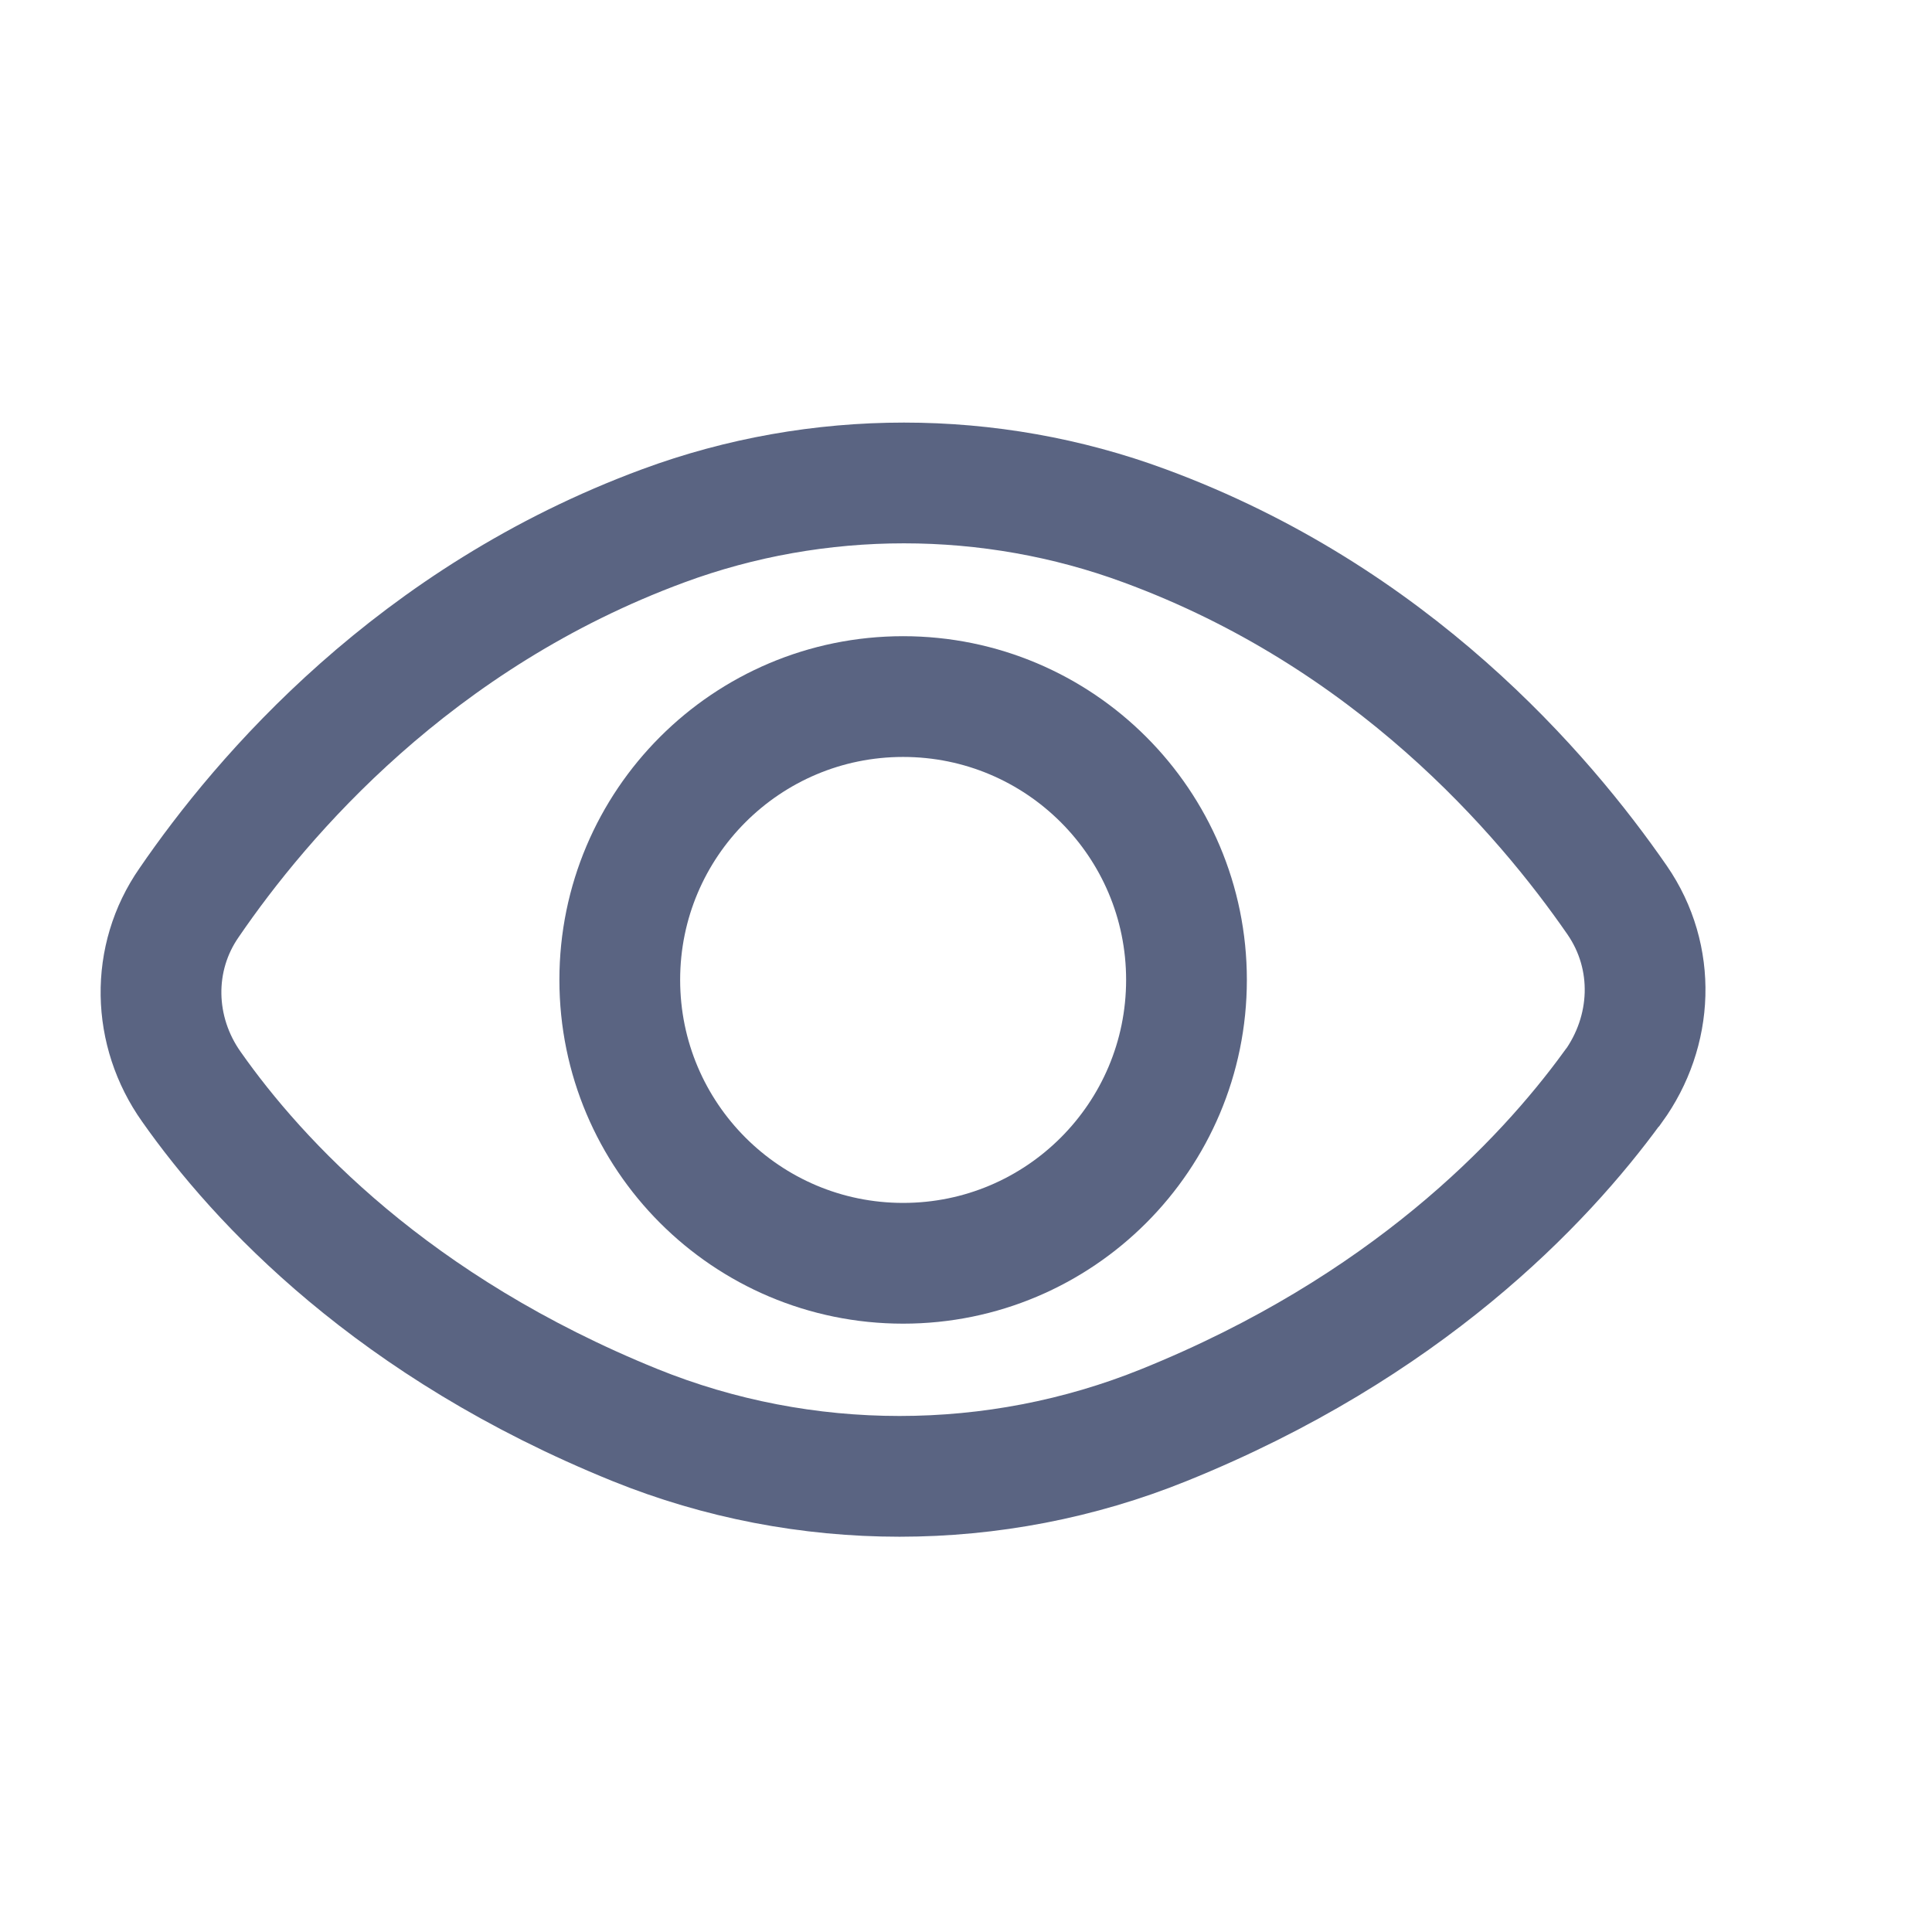 <svg width="24" height="24" viewBox="0 0 24 24" fill="none" xmlns="http://www.w3.org/2000/svg">
<g id="Group 48098353">
<g id="Group">
<path id="Vector" d="M11.219 15.693C13.163 15.693 14.739 14.117 14.739 12.172C14.739 10.229 13.163 8.653 11.219 8.653C9.275 8.653 7.699 10.229 7.699 12.172C7.699 14.117 9.275 15.693 11.219 15.693Z" stroke="#5A6482" stroke-width="1.5" stroke-linecap="square" stroke-linejoin="round"/>
<path id="Vector_2" d="M20.029 13.512C19.169 14.693 17.459 16.492 14.459 17.703C12.359 18.552 9.989 18.552 7.889 17.703C4.879 16.483 3.209 14.682 2.379 13.502C1.889 12.812 1.869 11.902 2.349 11.213C3.259 9.883 5.149 7.673 8.239 6.532C10.159 5.822 12.299 5.822 14.219 6.532C17.289 7.662 19.169 9.852 20.089 11.182C20.579 11.893 20.539 12.812 20.039 13.502L20.029 13.512Z" stroke="#5A6482" stroke-width="1.5" stroke-miterlimit="10" stroke-linecap="square"/>
</g>
</g>
</svg>
